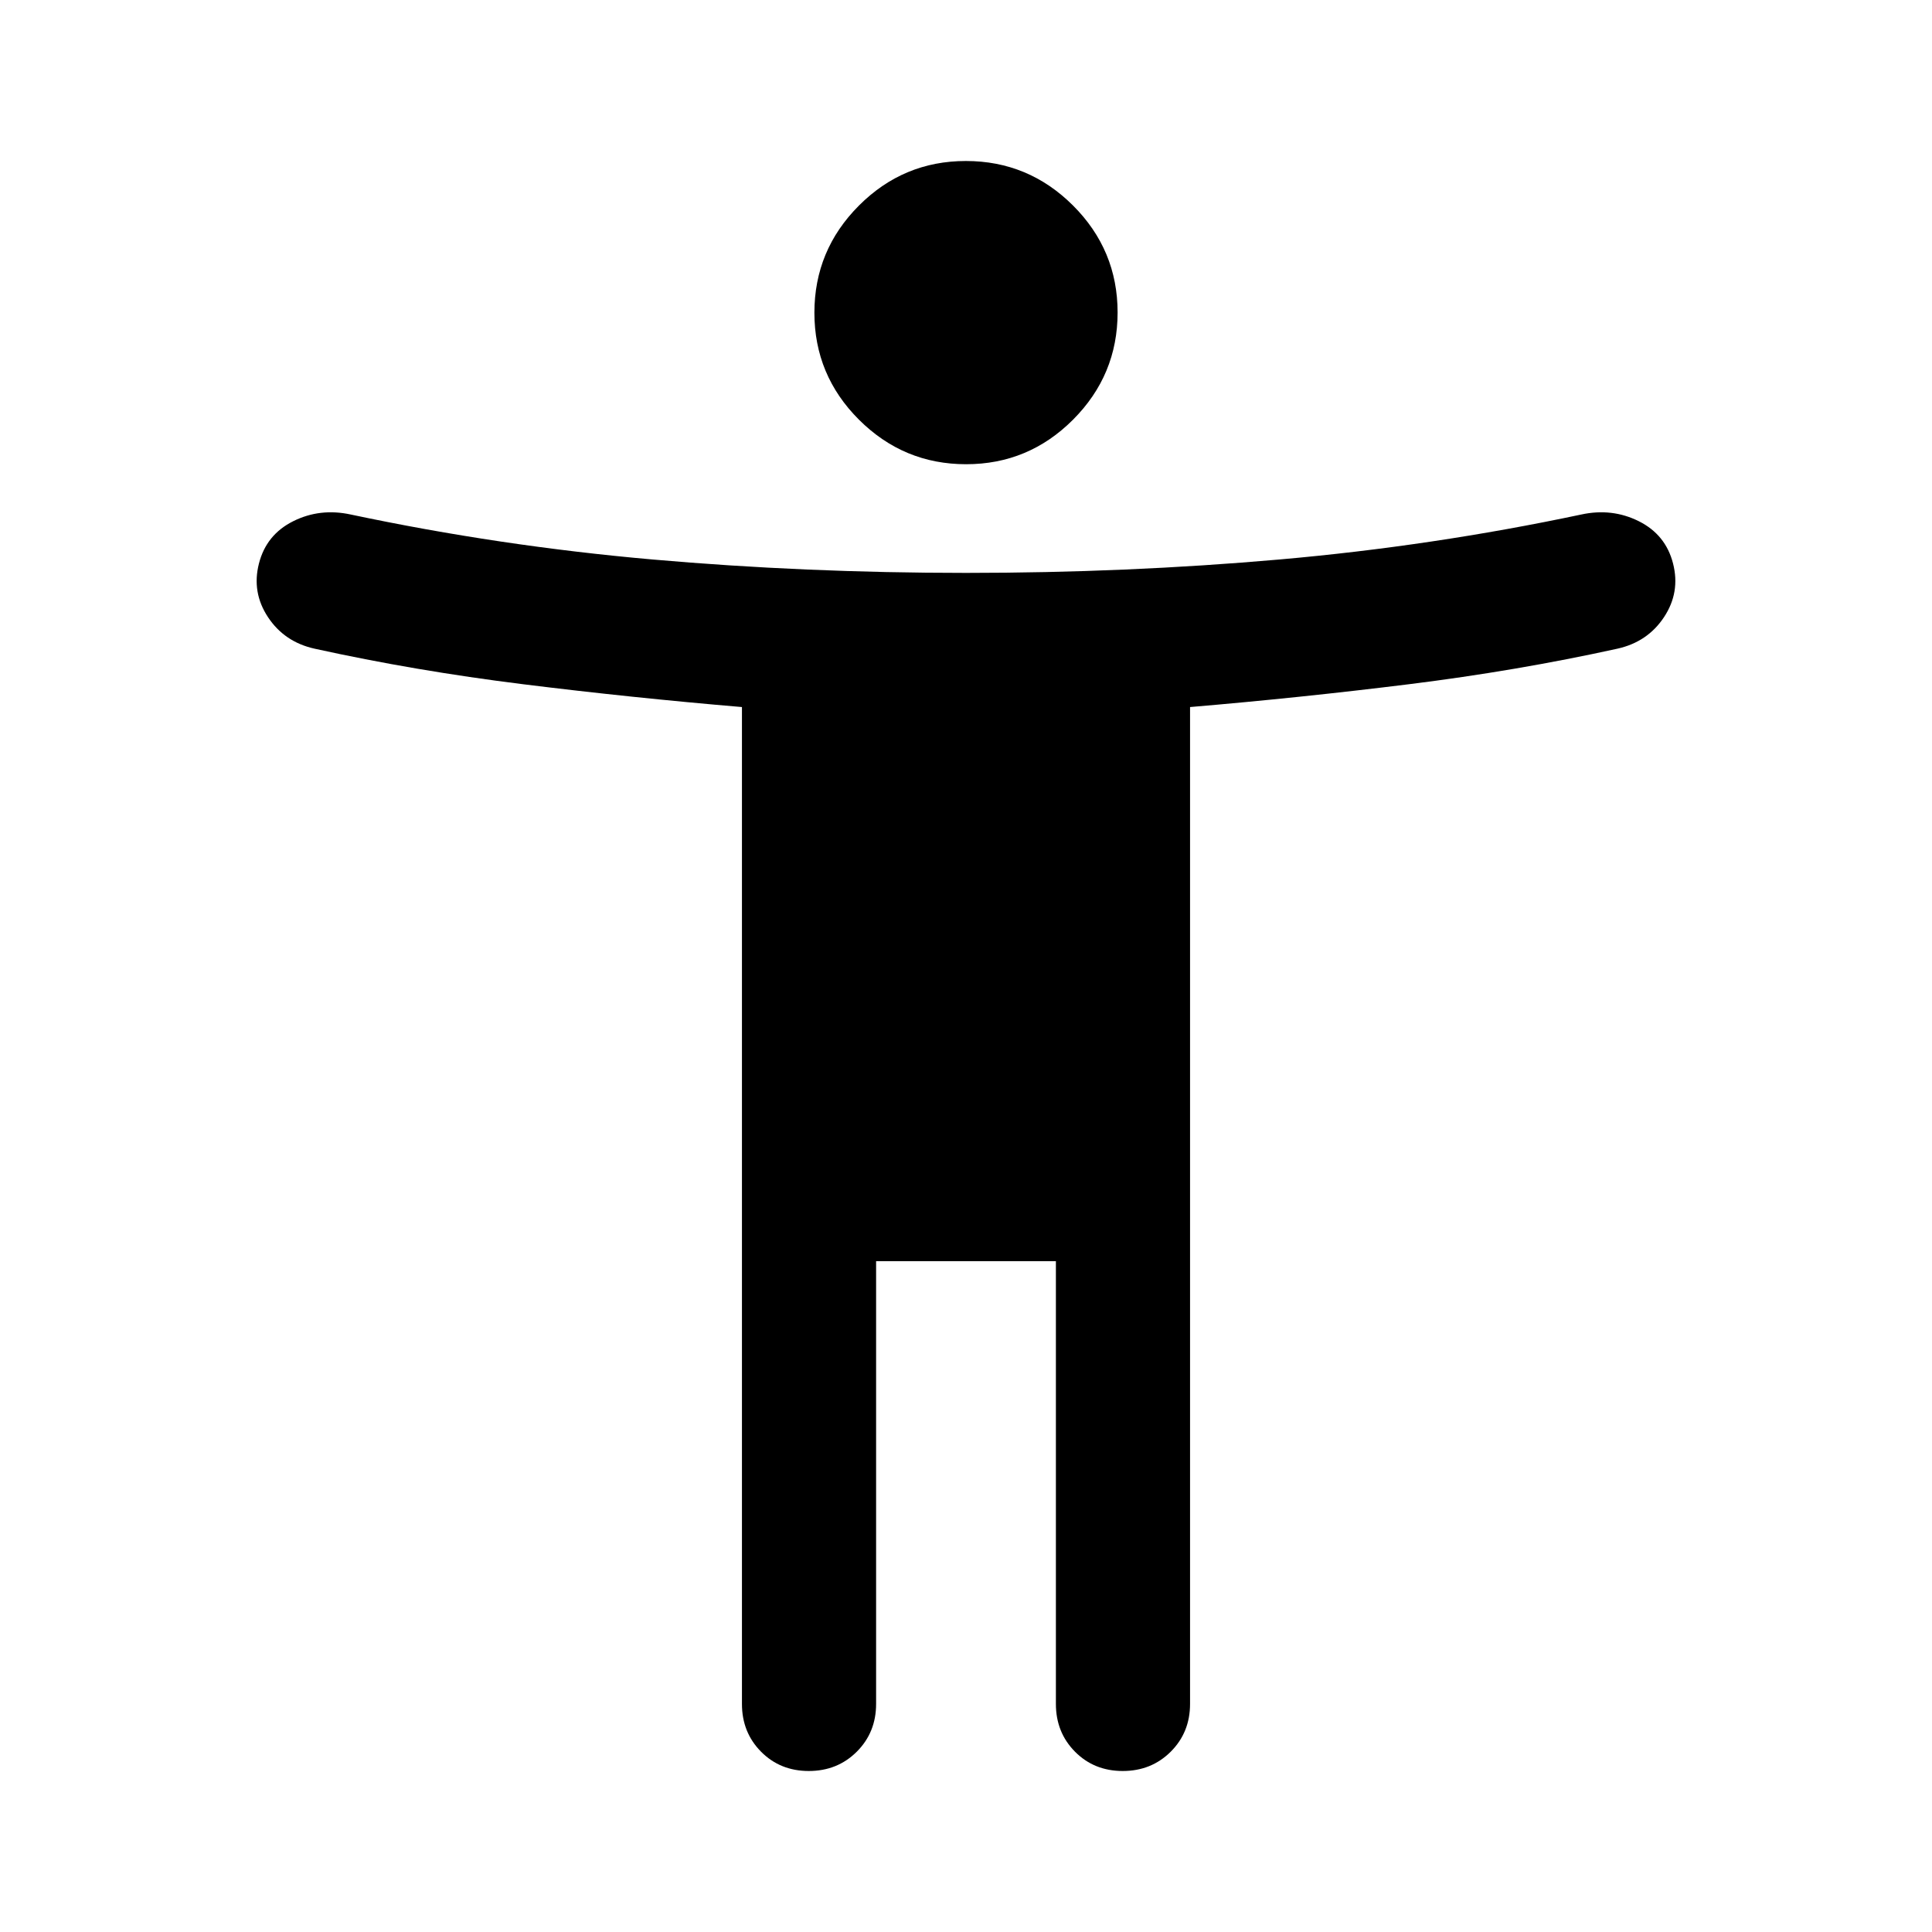<svg xmlns="http://www.w3.org/2000/svg" viewBox="0 -960 960 960" width="32" height="32"><path d="M480.05-729.33q-31.05 0-53.22-22.12-22.16-22.11-22.16-53.16 0-31.06 22.11-53.22Q448.89-880 479.95-880q31.05 0 53.22 22.11 22.16 22.12 22.16 53.17t-22.11 53.22q-22.11 22.17-53.17 22.17Zm-111.38 616v-495.34q-55-4.66-108.67-11.33t-103.67-17.67q-15-3.33-23.16-15.66-8.17-12.34-4.5-26.67 3.66-14.33 17-21 13.33-6.67 28.66-3.33 74 15.66 149.84 22.33Q400-675.33 480-675.33q80 0 155.83-6.67 75.84-6.67 149.84-22.33 15.33-3.34 28.66 3.33 13.34 6.67 17 21 3.67 14.33-4.5 26.67-8.16 12.33-23.16 15.66-50 11-103.67 17.67-53.67 6.67-108.67 11.33v495.34q0 14.16-9.61 23.75Q572.1-80 557.88-80q-14.21 0-23.71-9.58-9.5-9.59-9.5-23.75v-220h-89.34v220q0 14.16-9.61 23.75Q416.1-80 401.88-80q-14.21 0-23.71-9.58-9.5-9.59-9.5-23.75Z"/></svg>